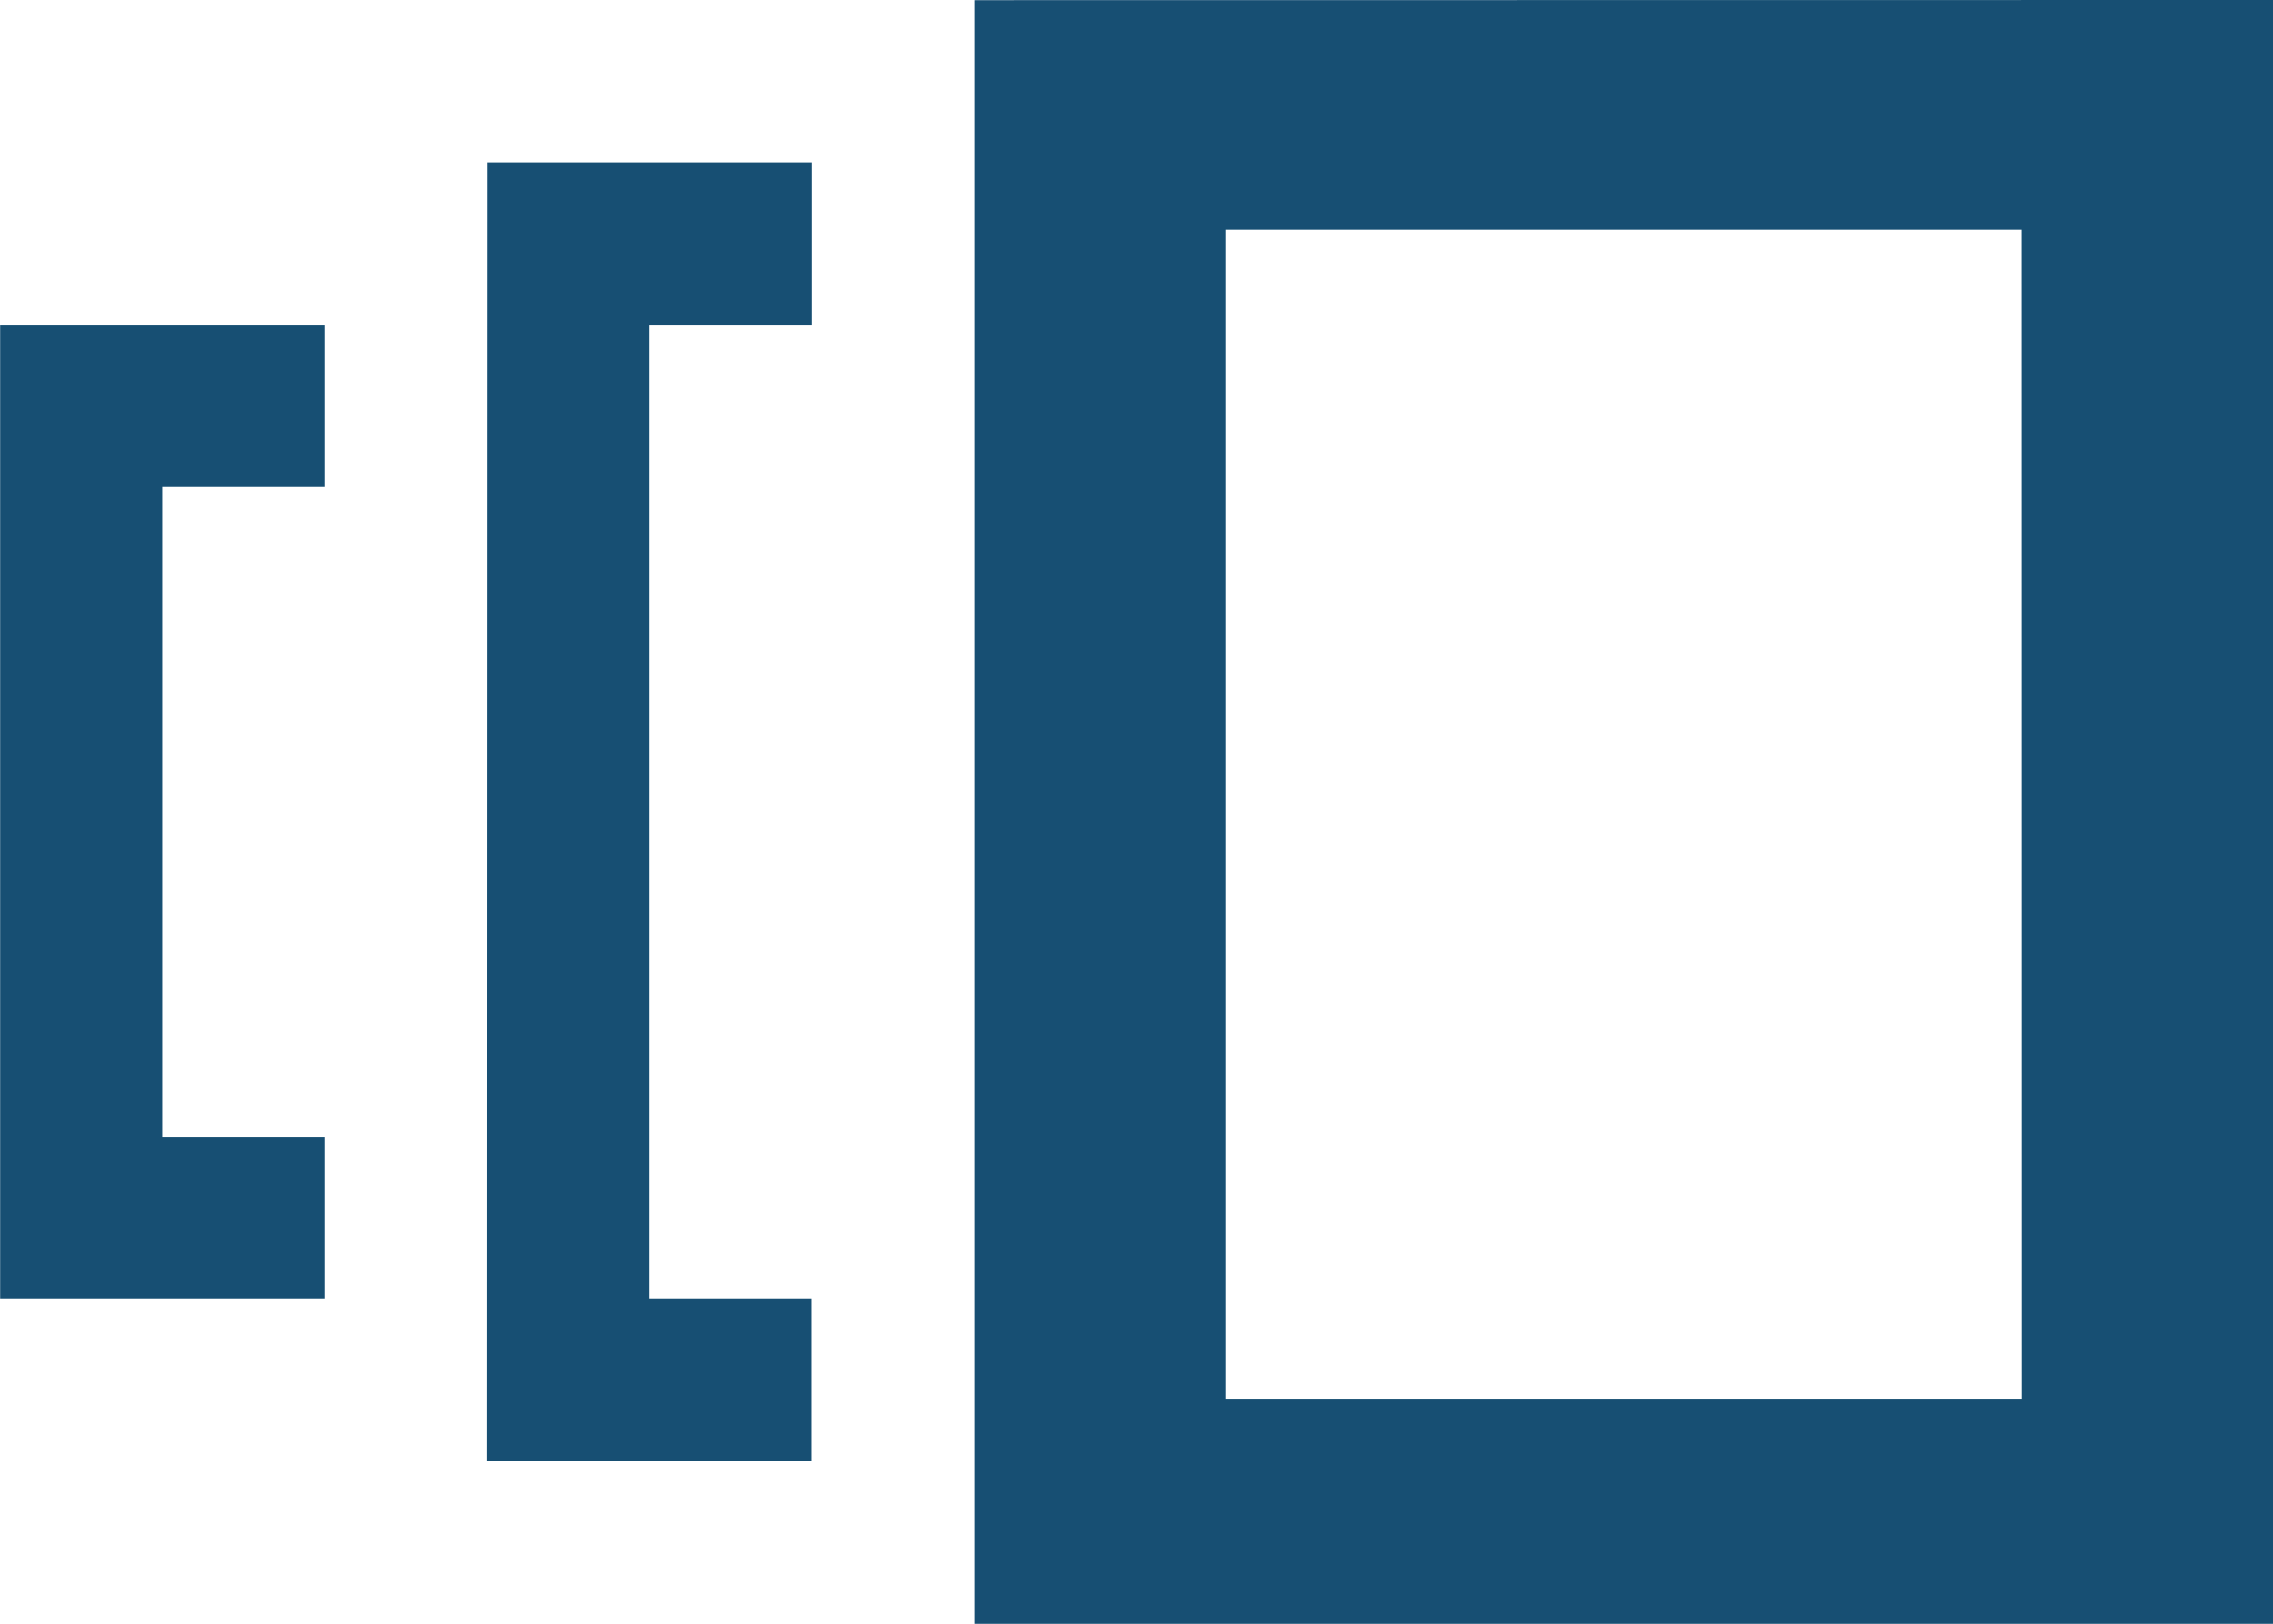 <svg xmlns="http://www.w3.org/2000/svg" width="14.723" height="10.517" viewBox="0 0 14.723 10.517">
  <path id="Icon_metro-versions" data-name="Icon metro-versions" d="M4.5,16.126H6.6V15.074H5.55V10.867H6.6V9.815H4.5Zm6.31-8.413V18.229h8.413V7.712Zm6.785,9.063H12.436V9.2h5.158Zm-9.94.4h2.1V16.126H8.705V9.815H9.757V8.764h-2.1Z" transform="translate(-4.499 -7.712)" fill="#174f73"/>
</svg>
